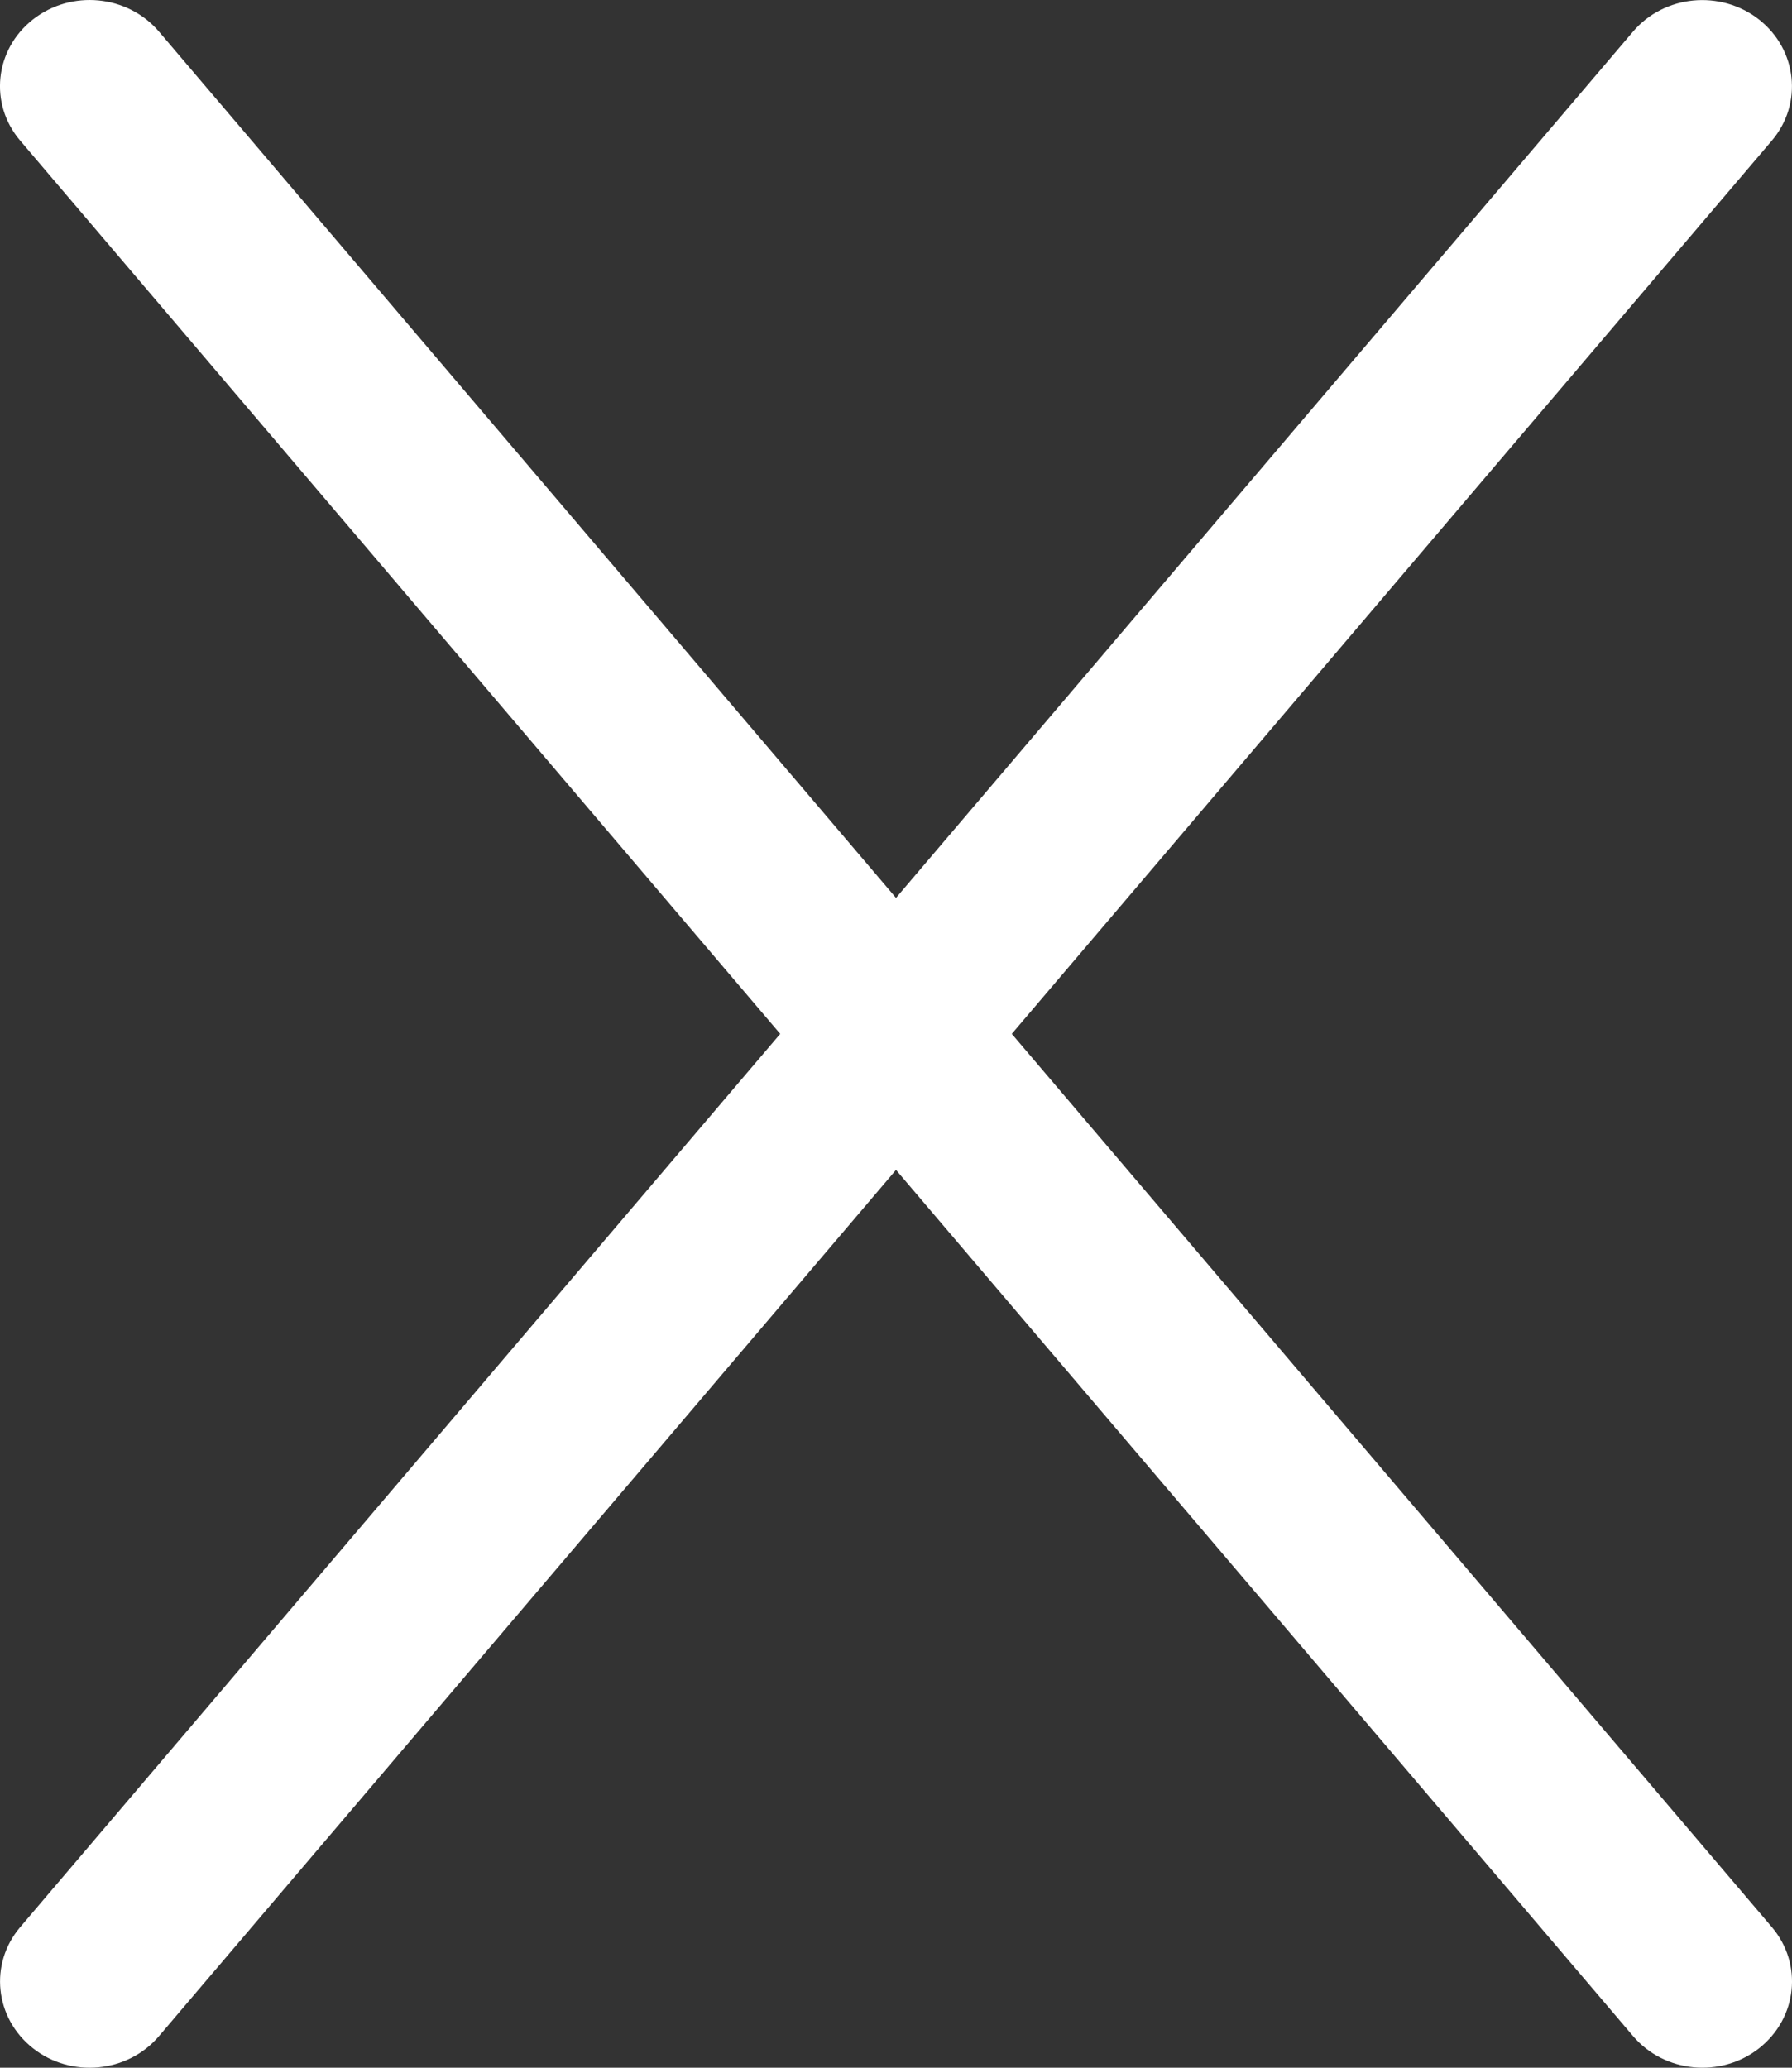 <svg width="26" height="30" viewBox="0 0 26 30" fill="none" xmlns="http://www.w3.org/2000/svg">
<rect x="0" y="0" width="26" height="30" fill="#333333" stroke="none"/>
<path d="M14.68 15L25.706 2.042C26.161 1.508 26.077 0.72 25.521 0.283C24.965 -0.152 24.147 -0.076 23.692 0.46L13 13.027L2.307 0.459C1.85 -0.077 1.033 -0.153 0.478 0.282C-0.079 0.72 -0.161 1.507 0.293 2.04L11.32 15L0.294 27.959C-0.161 28.493 -0.077 29.28 0.479 29.718C1.031 30.153 1.852 30.078 2.308 29.54L13 16.974L23.693 29.54C24.15 30.078 24.97 30.152 25.522 29.718C26.079 29.279 26.161 28.493 25.707 27.959L14.68 15Z" fill="white"/>
</svg>
